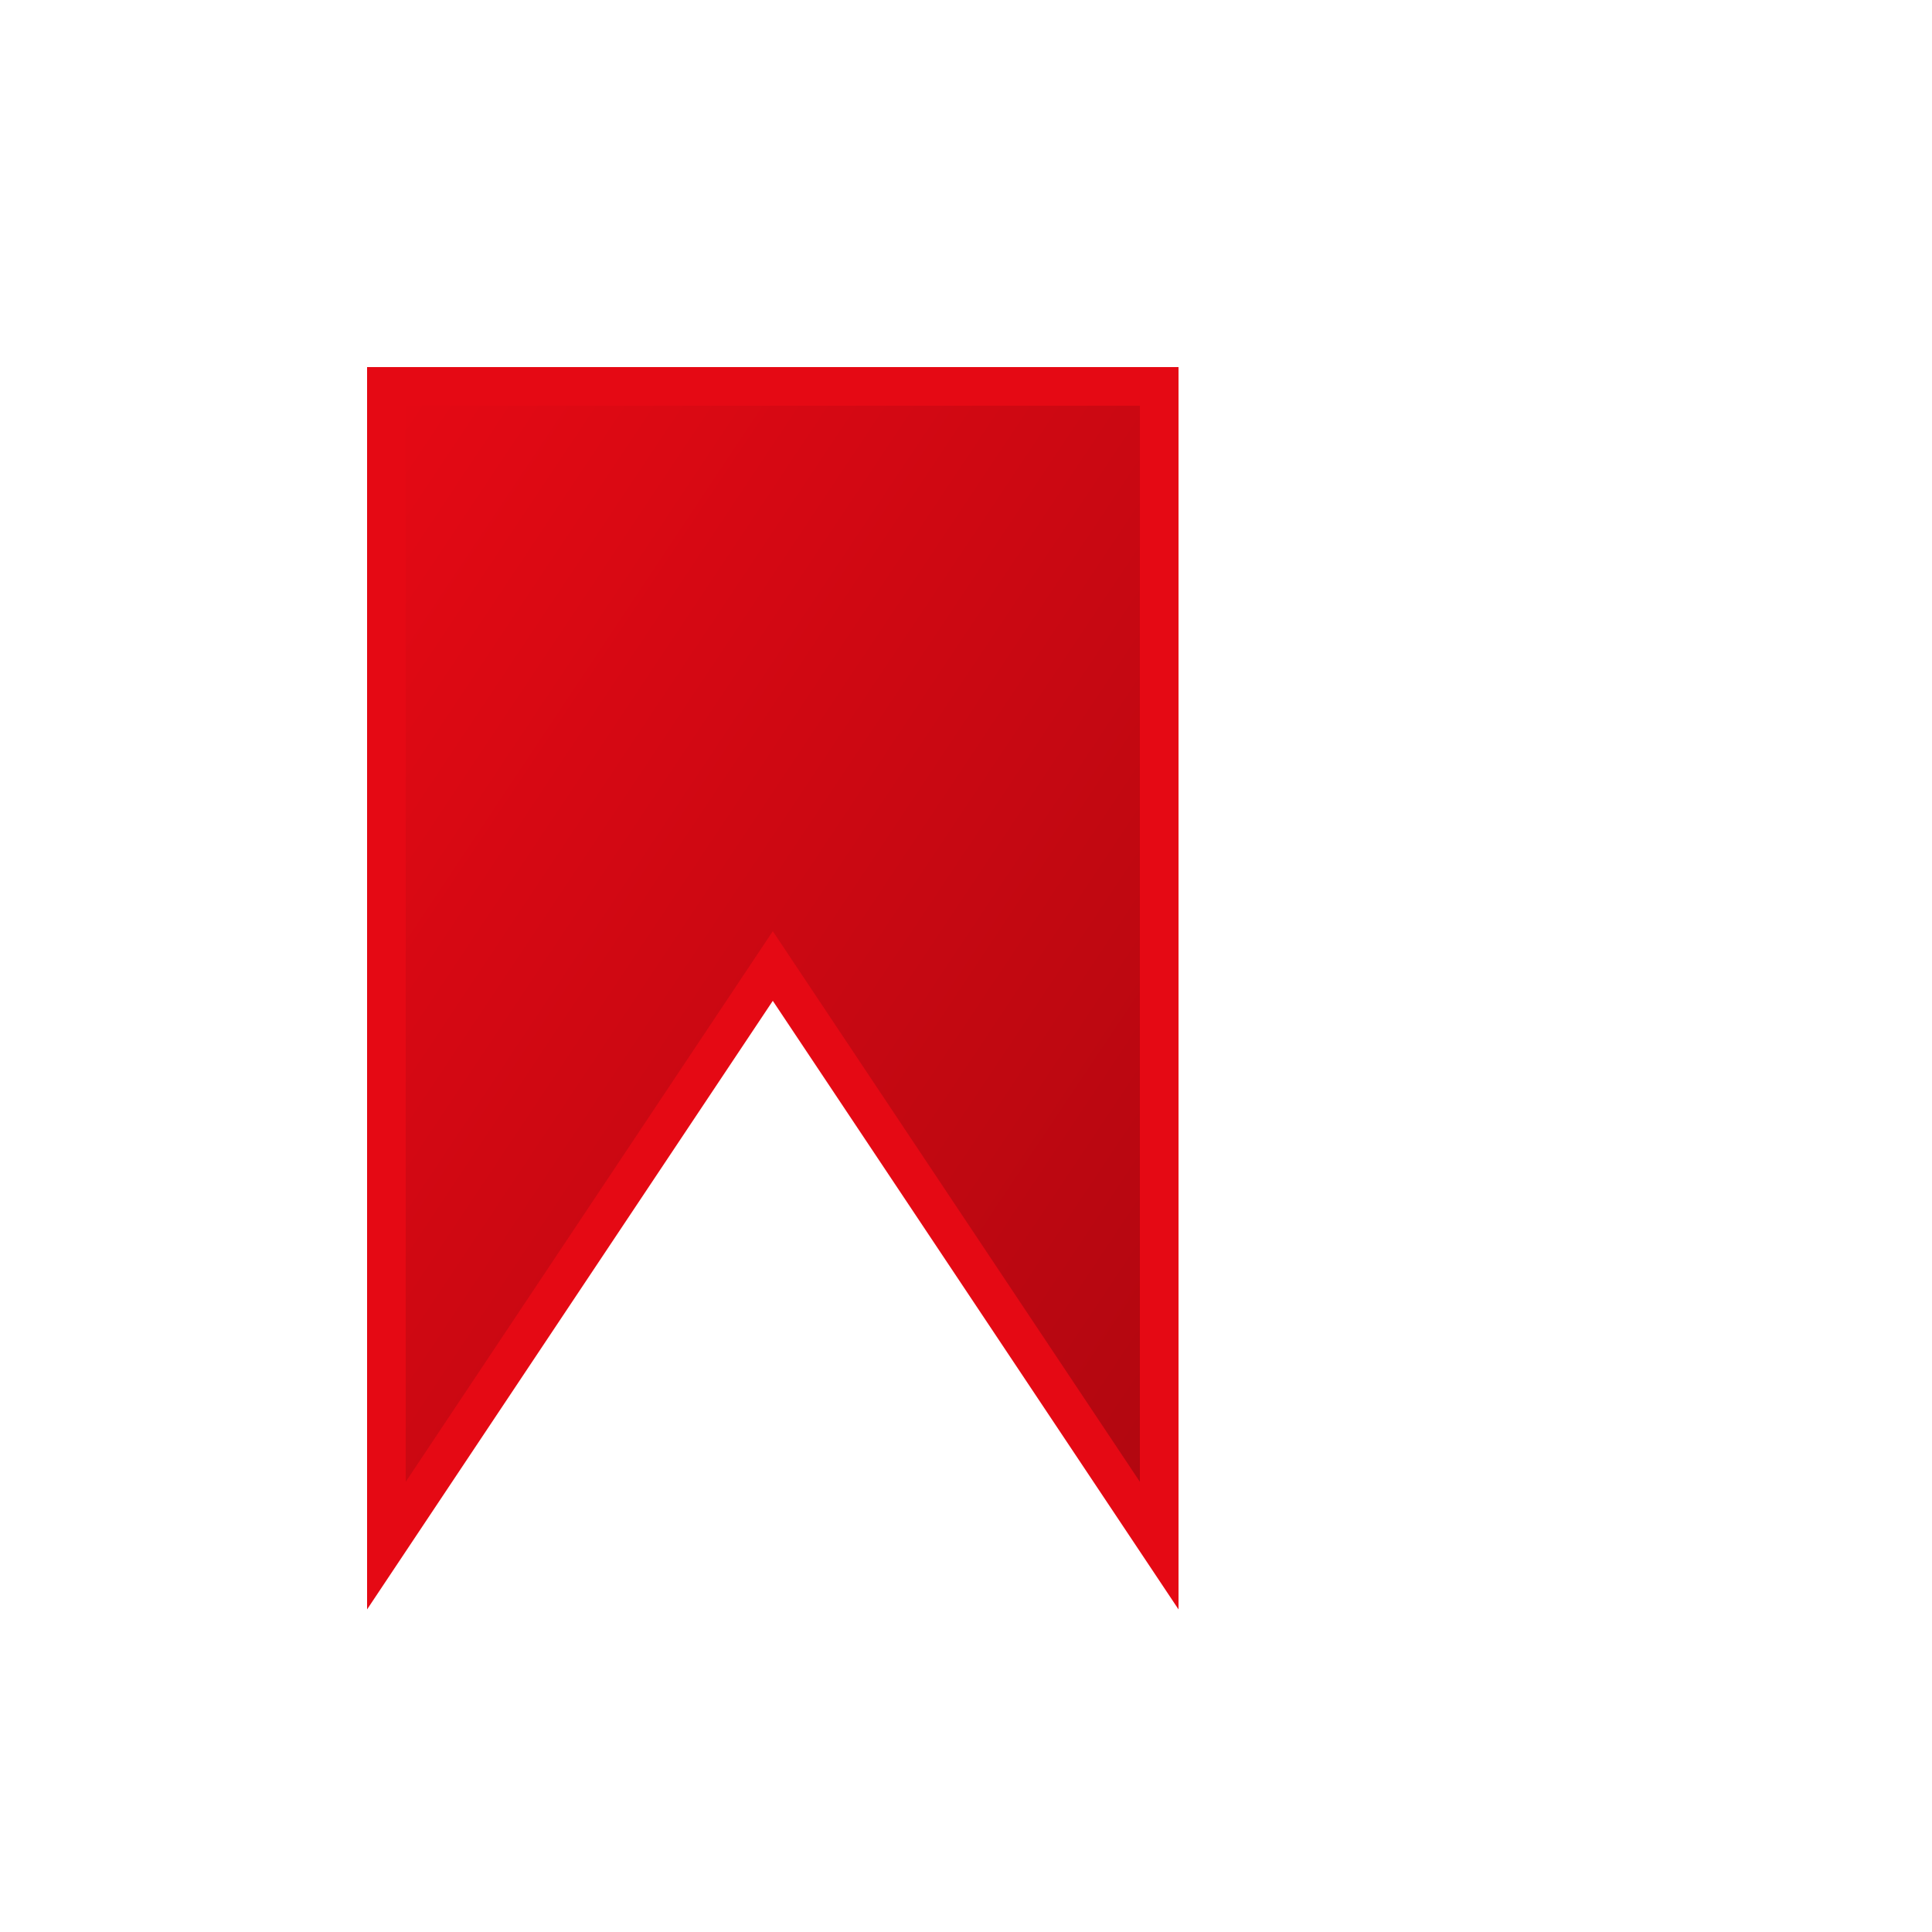 <svg xmlns="http://www.w3.org/2000/svg" viewBox="0 0 100 100">
    <defs>
        <linearGradient id="grad" x1="0" y1="0" x2="1" y2="1">
            <stop offset="0" stop-color="#E50914" />
            <stop offset="1" stop-color="#B00710" />
        </linearGradient>
    </defs>
    <path d="M20 20L20 80L40 50L60 80L60 20Z" fill="url(#grad)" stroke="#E50914" stroke-width="2" />
</svg>